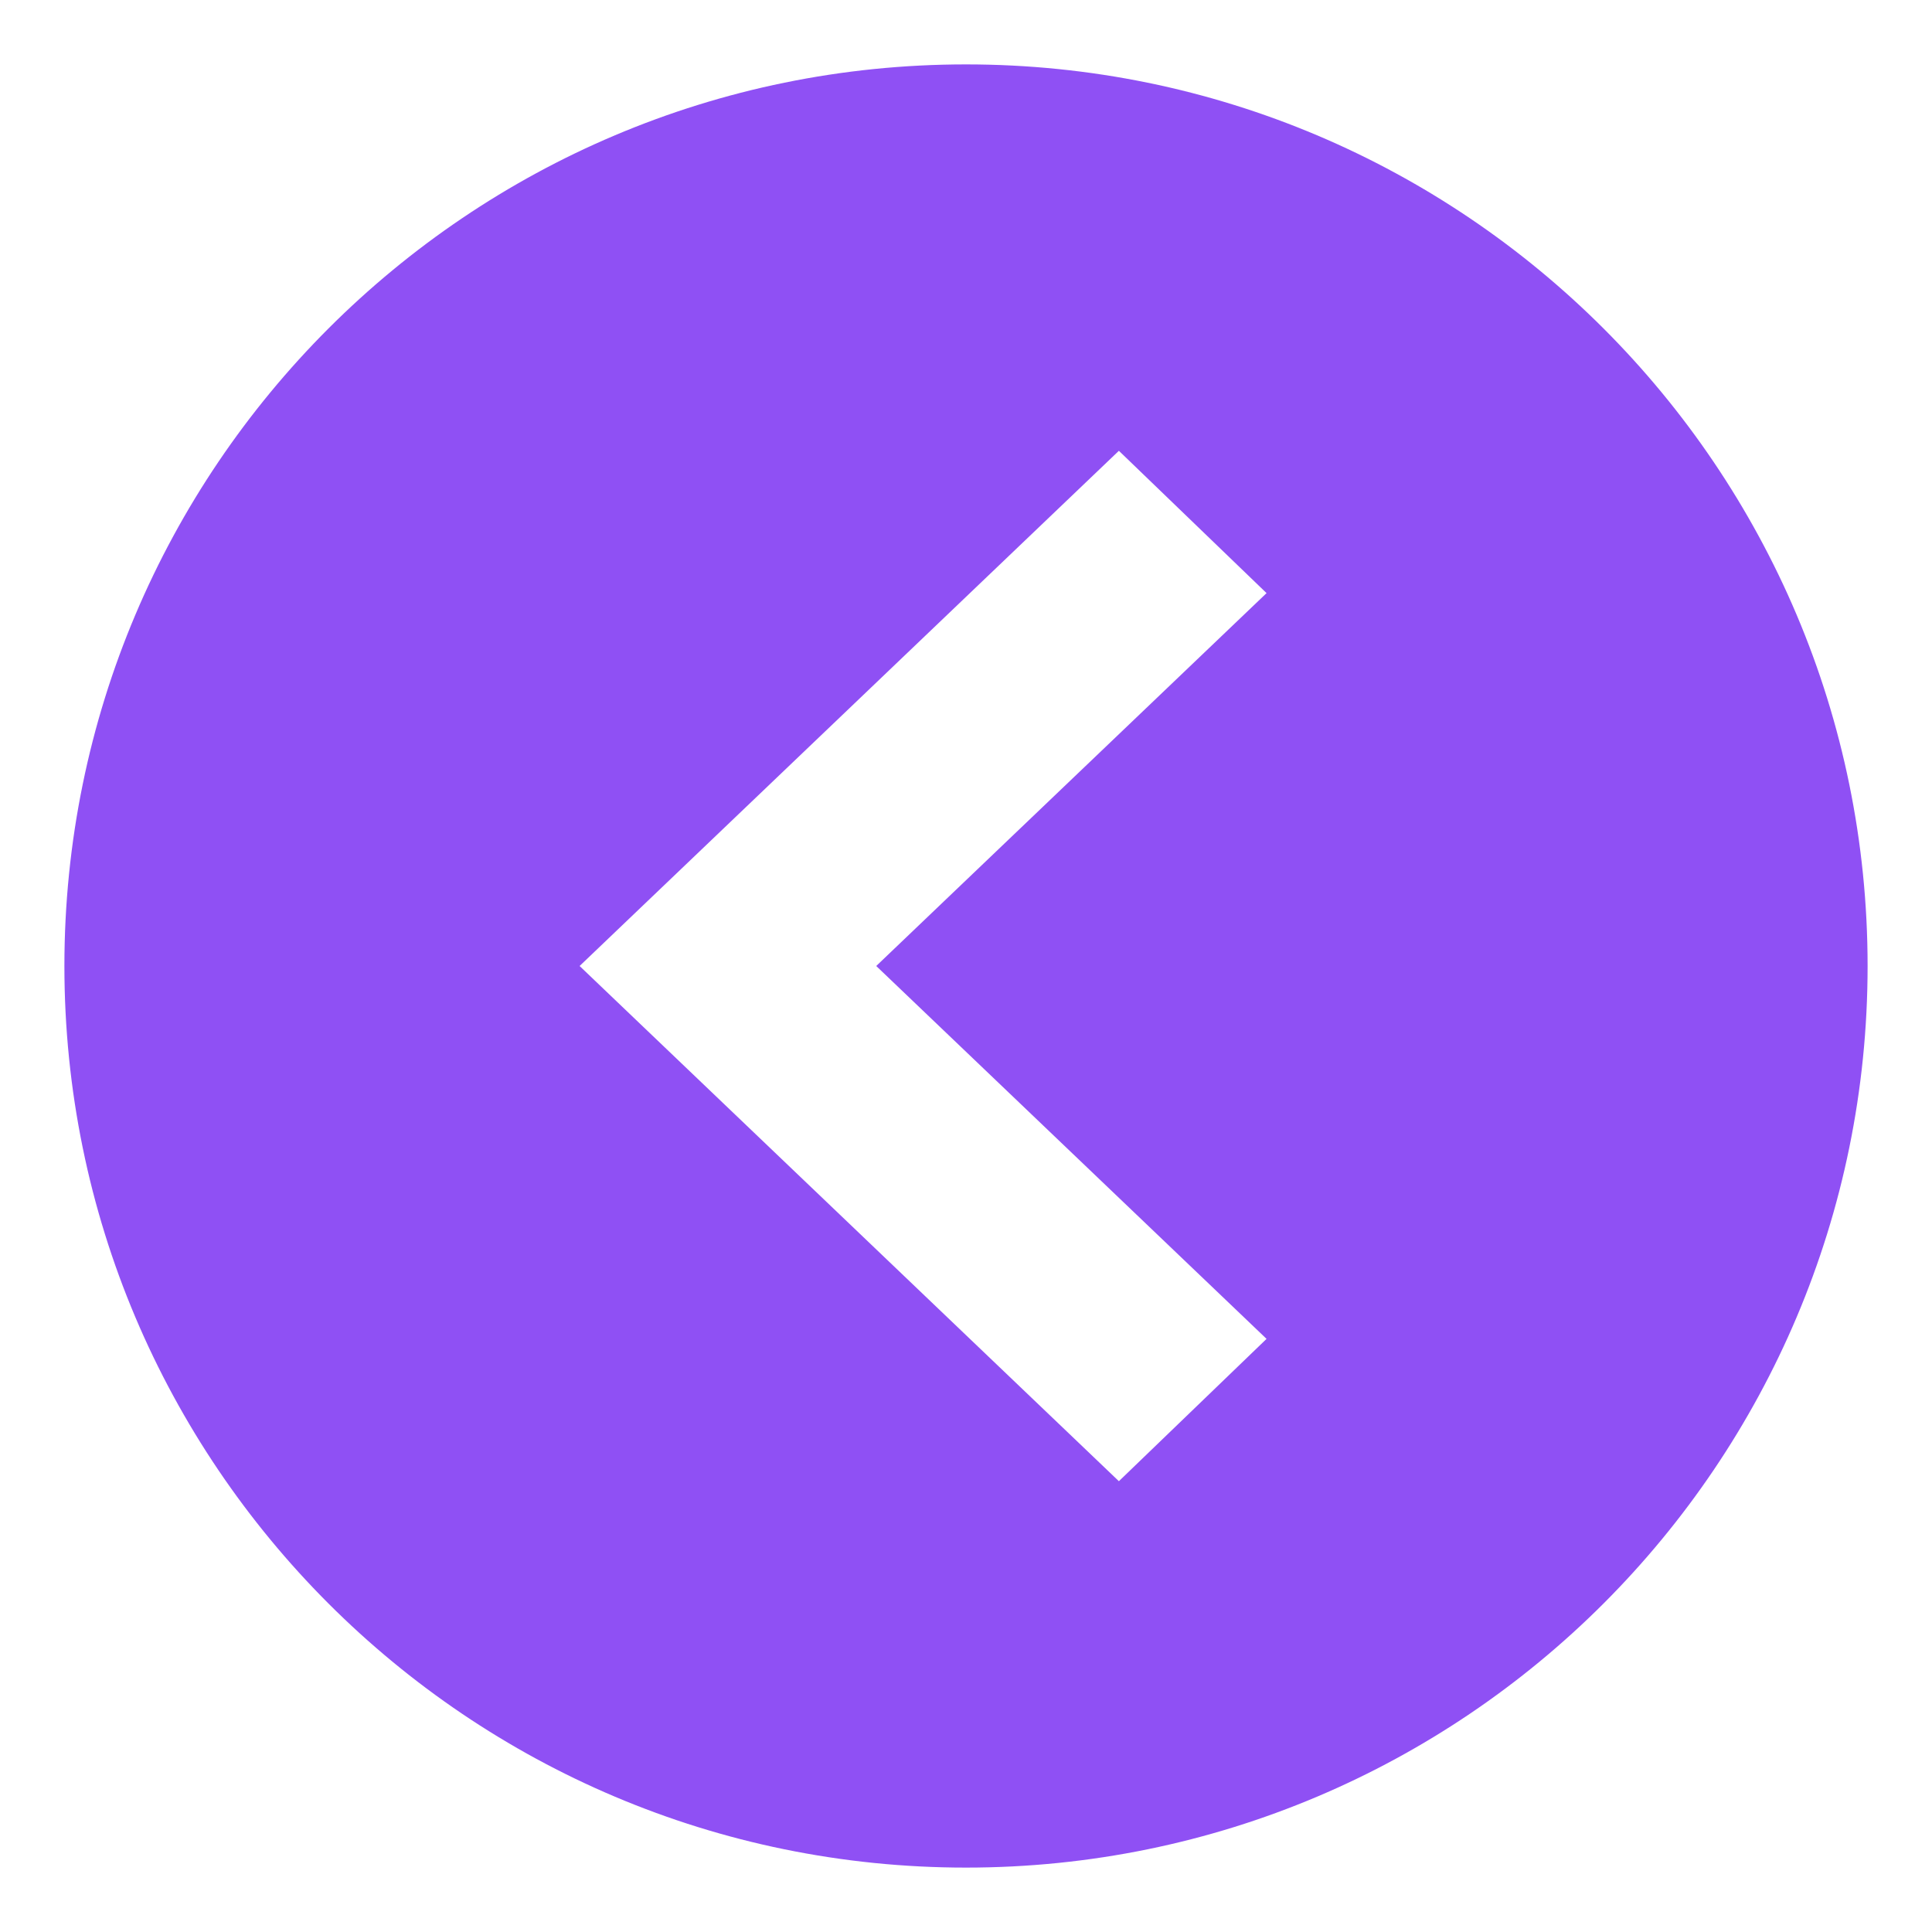 <?xml version="1.0" encoding="UTF-8"?>
<svg width="30px" height="30px" viewBox="0 0 30 30" version="1.1" xmlns="http://www.w3.org/2000/svg" xmlns:xlink="http://www.w3.org/1999/xlink">
    <!-- Generator: Sketch 56.3 (81716) - https://sketch.com -->
    <title>arrow-left</title>
    <desc>Created with Sketch.</desc>
    <g id="arrow-left" stroke="none" stroke-width="1" fill="none" fill-rule="evenodd">
        <path d="M15,29 C7.268,29 1,22.732 1,15 C1,7.268 7.268,1 15,1 C22.732,1 29,7.268 29,15 C29,22.732 22.732,29 15,29 Z M17.374,7 L9,15 L17.374,23 L19.667,20.79 L13.606,15 L19.667,9.21 L17.374,7 Z" id="Combined-Shape" fill="#8F50F4"></path>
    </g>
</svg>